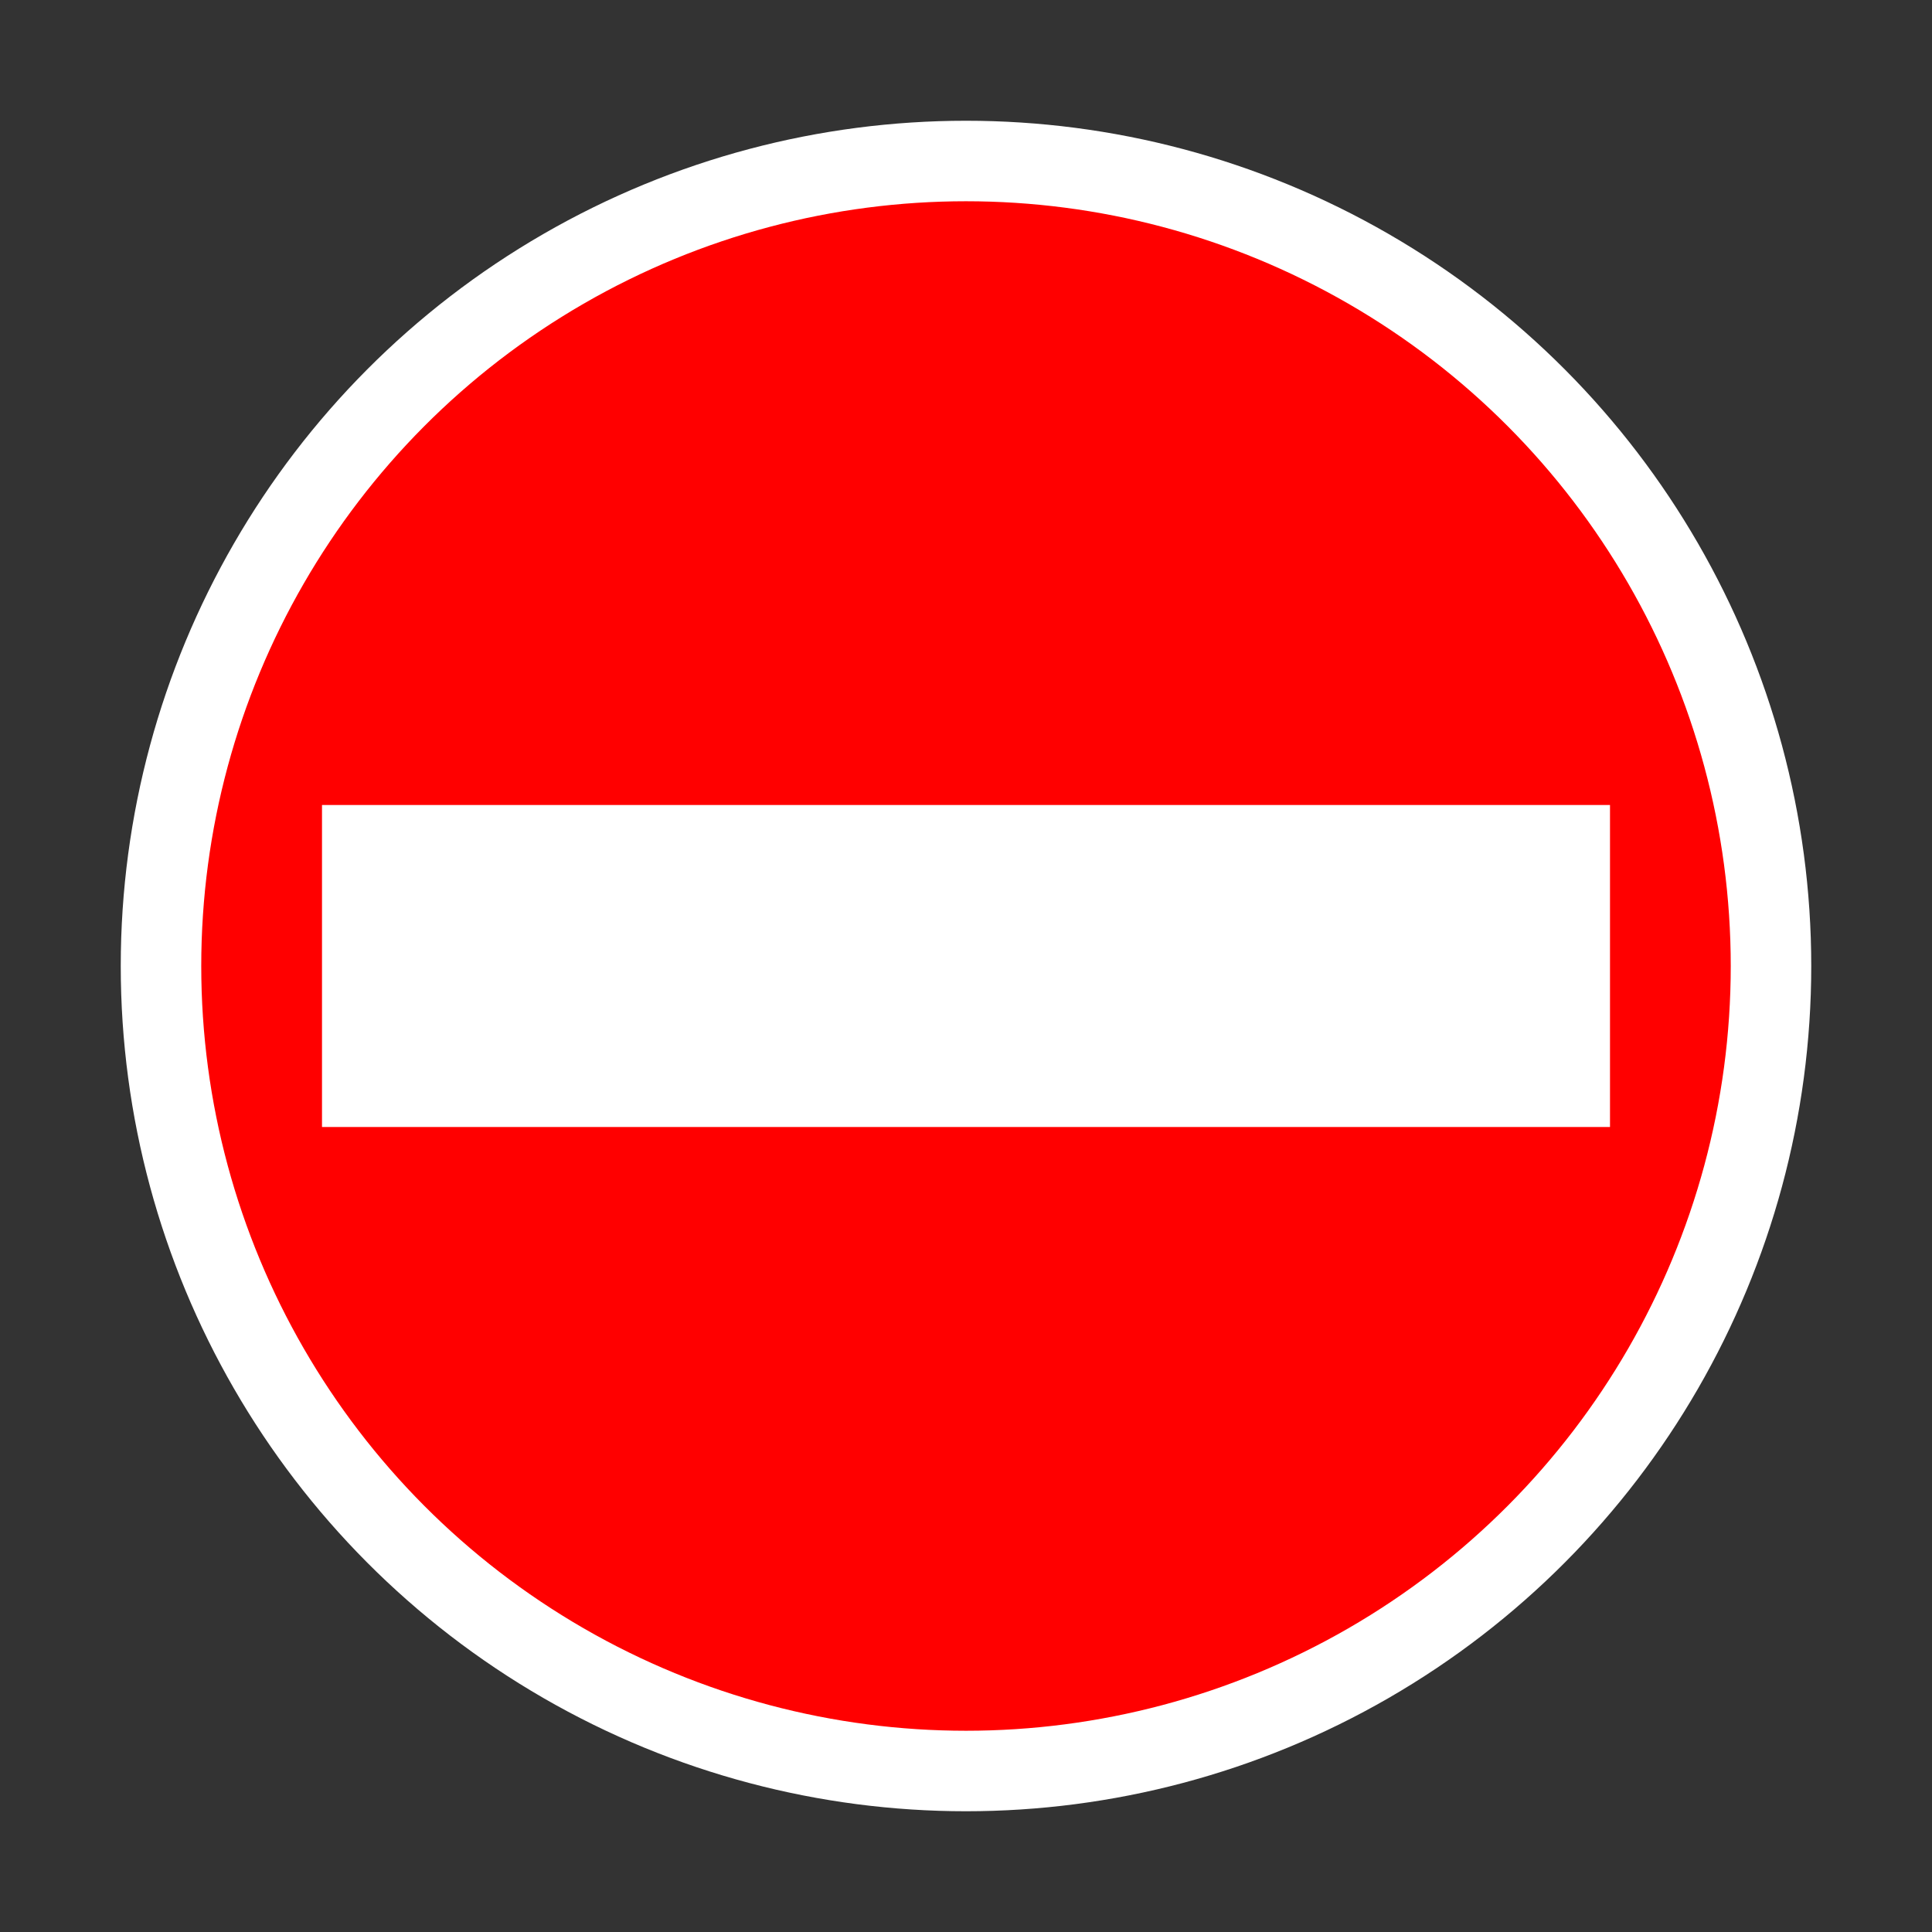 <svg height="24" width="24">
  <rect width="100%" height="100%" fill="#333333" stroke="none"/>
  <circle cx="12" cy="12" r="10" stroke="white" stroke-width="1" fill="red" />
  <line x1="4" y1="12" x2="20" y2="12" style="stroke:white;stroke-width:4" />
</svg>